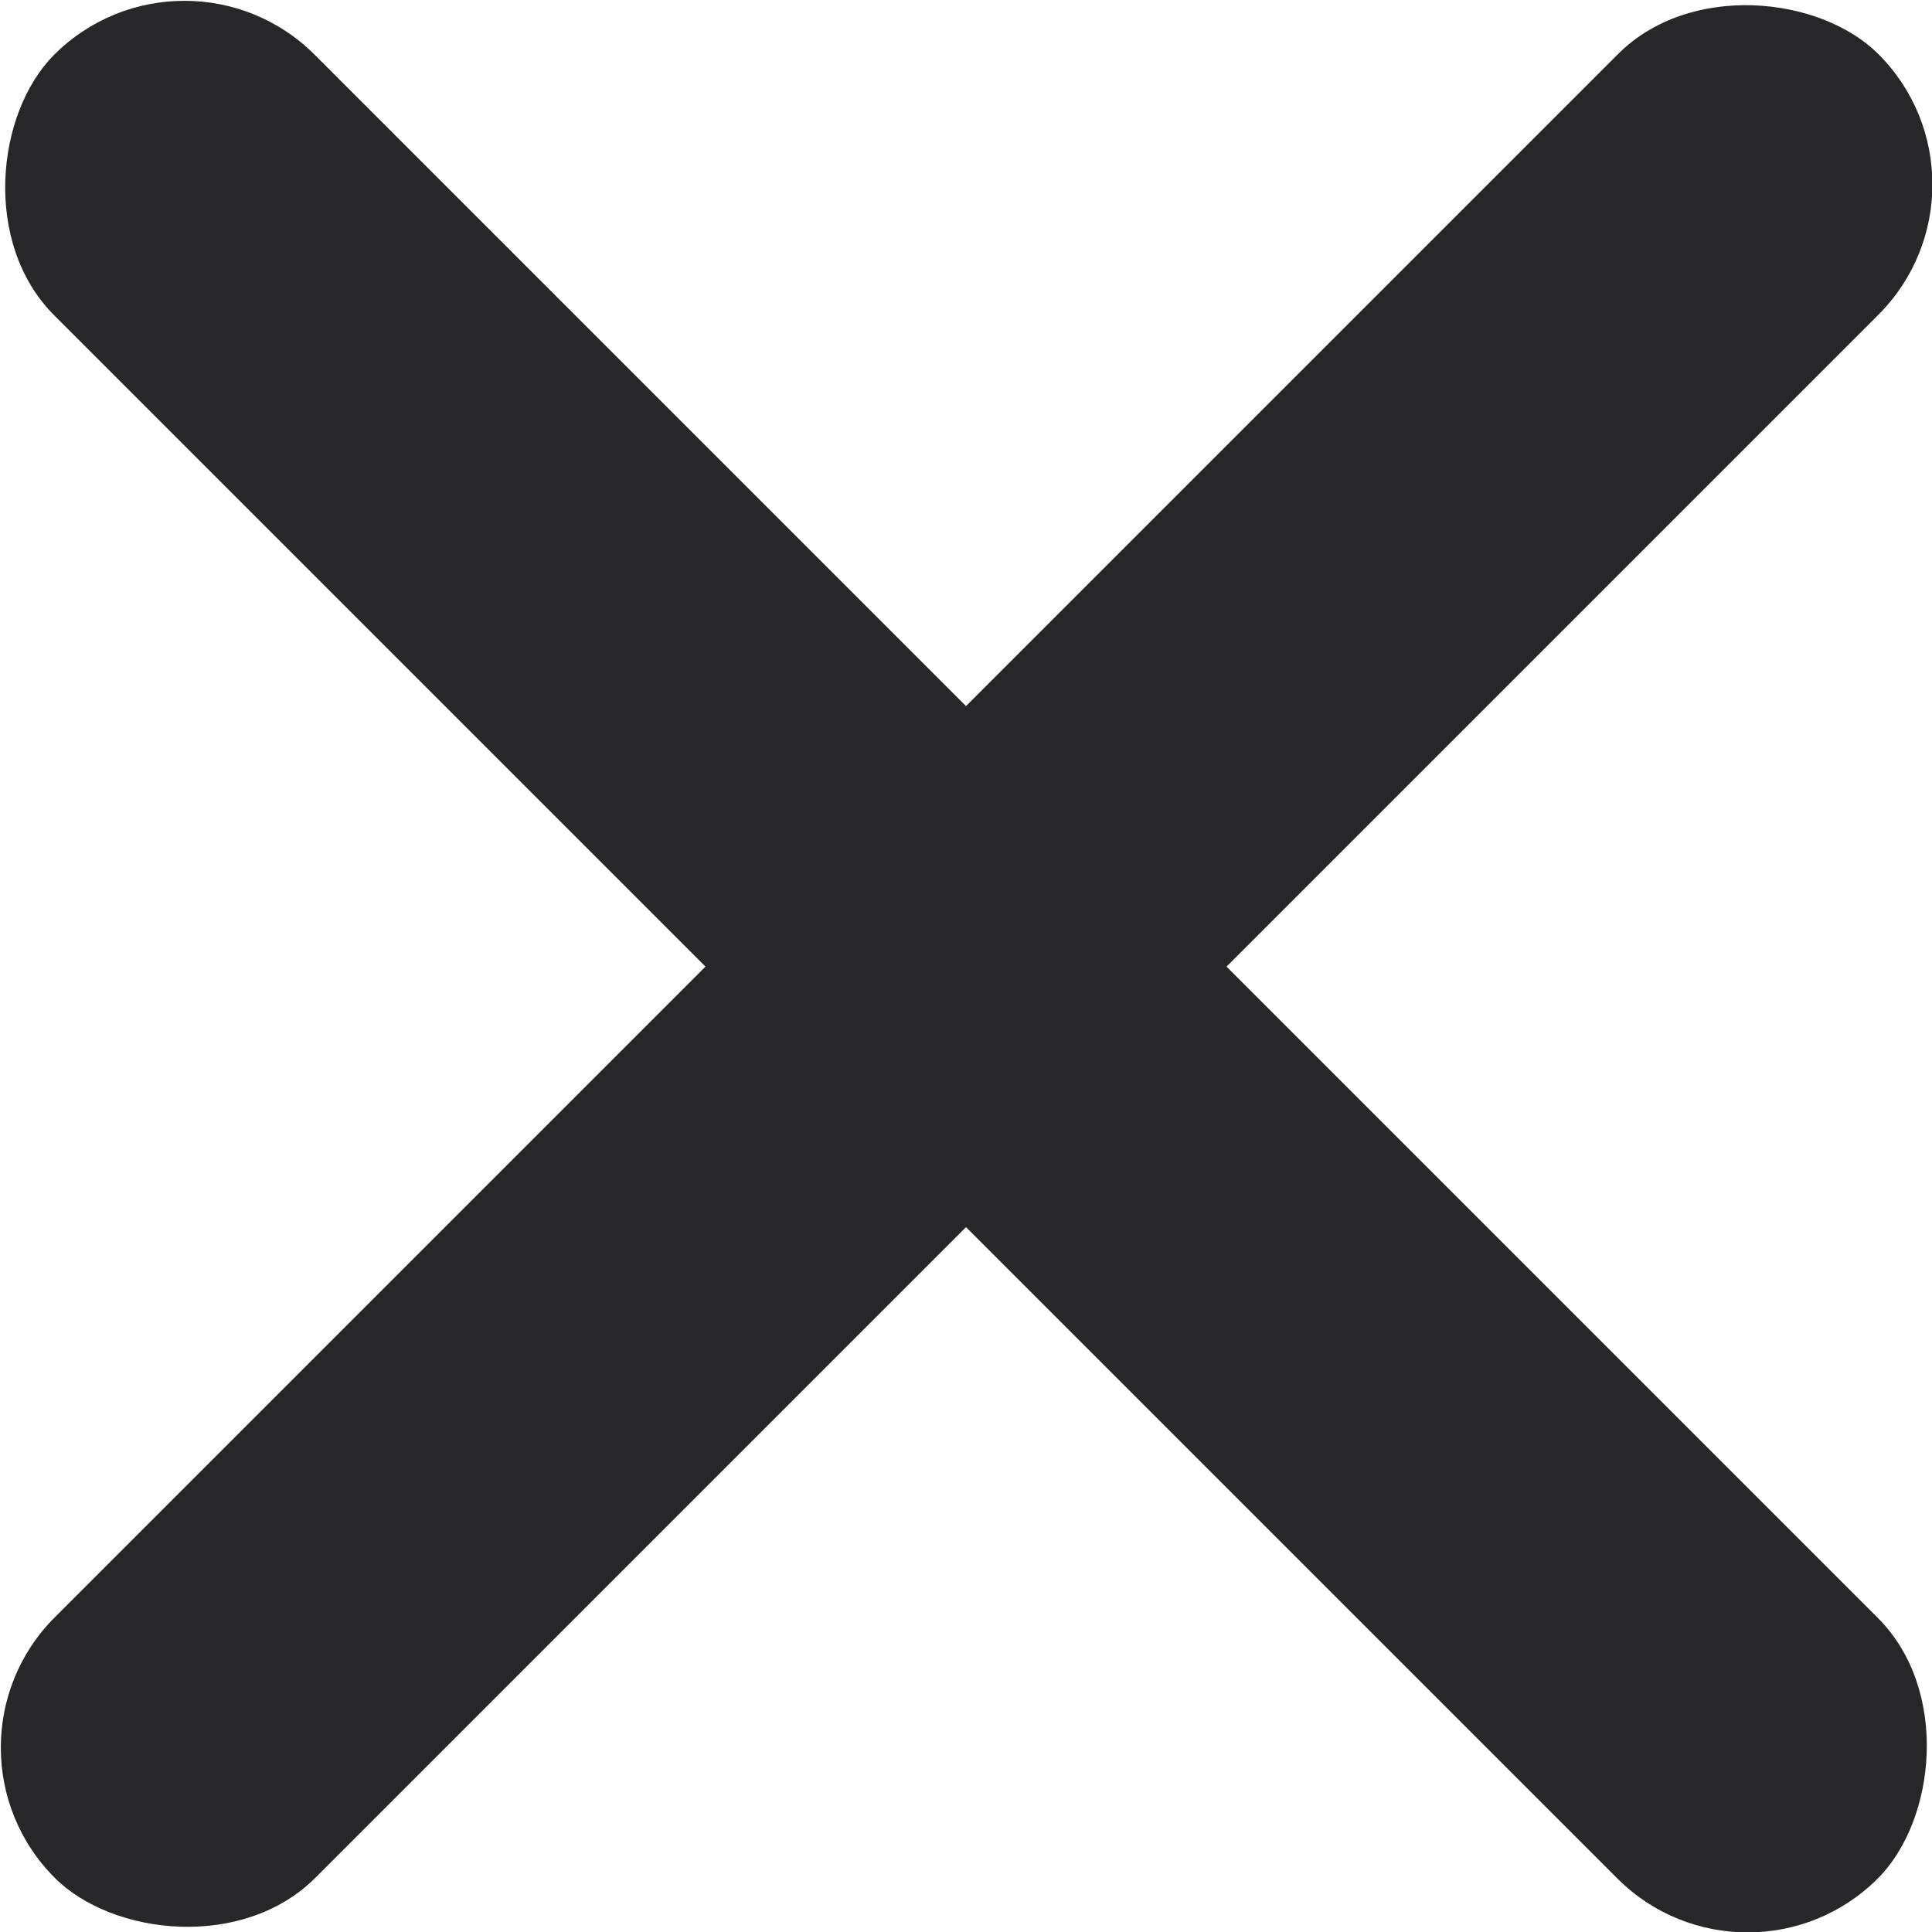 <?xml version="1.0" encoding="UTF-8"?>
<svg id="Layer_2" data-name="Layer 2" xmlns="http://www.w3.org/2000/svg" viewBox="0 0 16.78 16.78">
  <defs>
    <style>
      .cls-1 {
        fill: #27272a;
      }
    </style>
  </defs>
  <g id="Layer_1-2" data-name="Layer 1">
    <rect class="cls-1" x="-2.81" y="6.79" width="22.4" height="3.2" rx="1.6" ry="1.6" transform="translate(-3.47 8.39) rotate(-45)"/>
    <rect class="cls-1" x="-2.81" y="6.79" width="22.4" height="3.2" rx="1.6" ry="1.6" transform="translate(8.39 -3.47) rotate(45)"/>
  </g>
</svg>